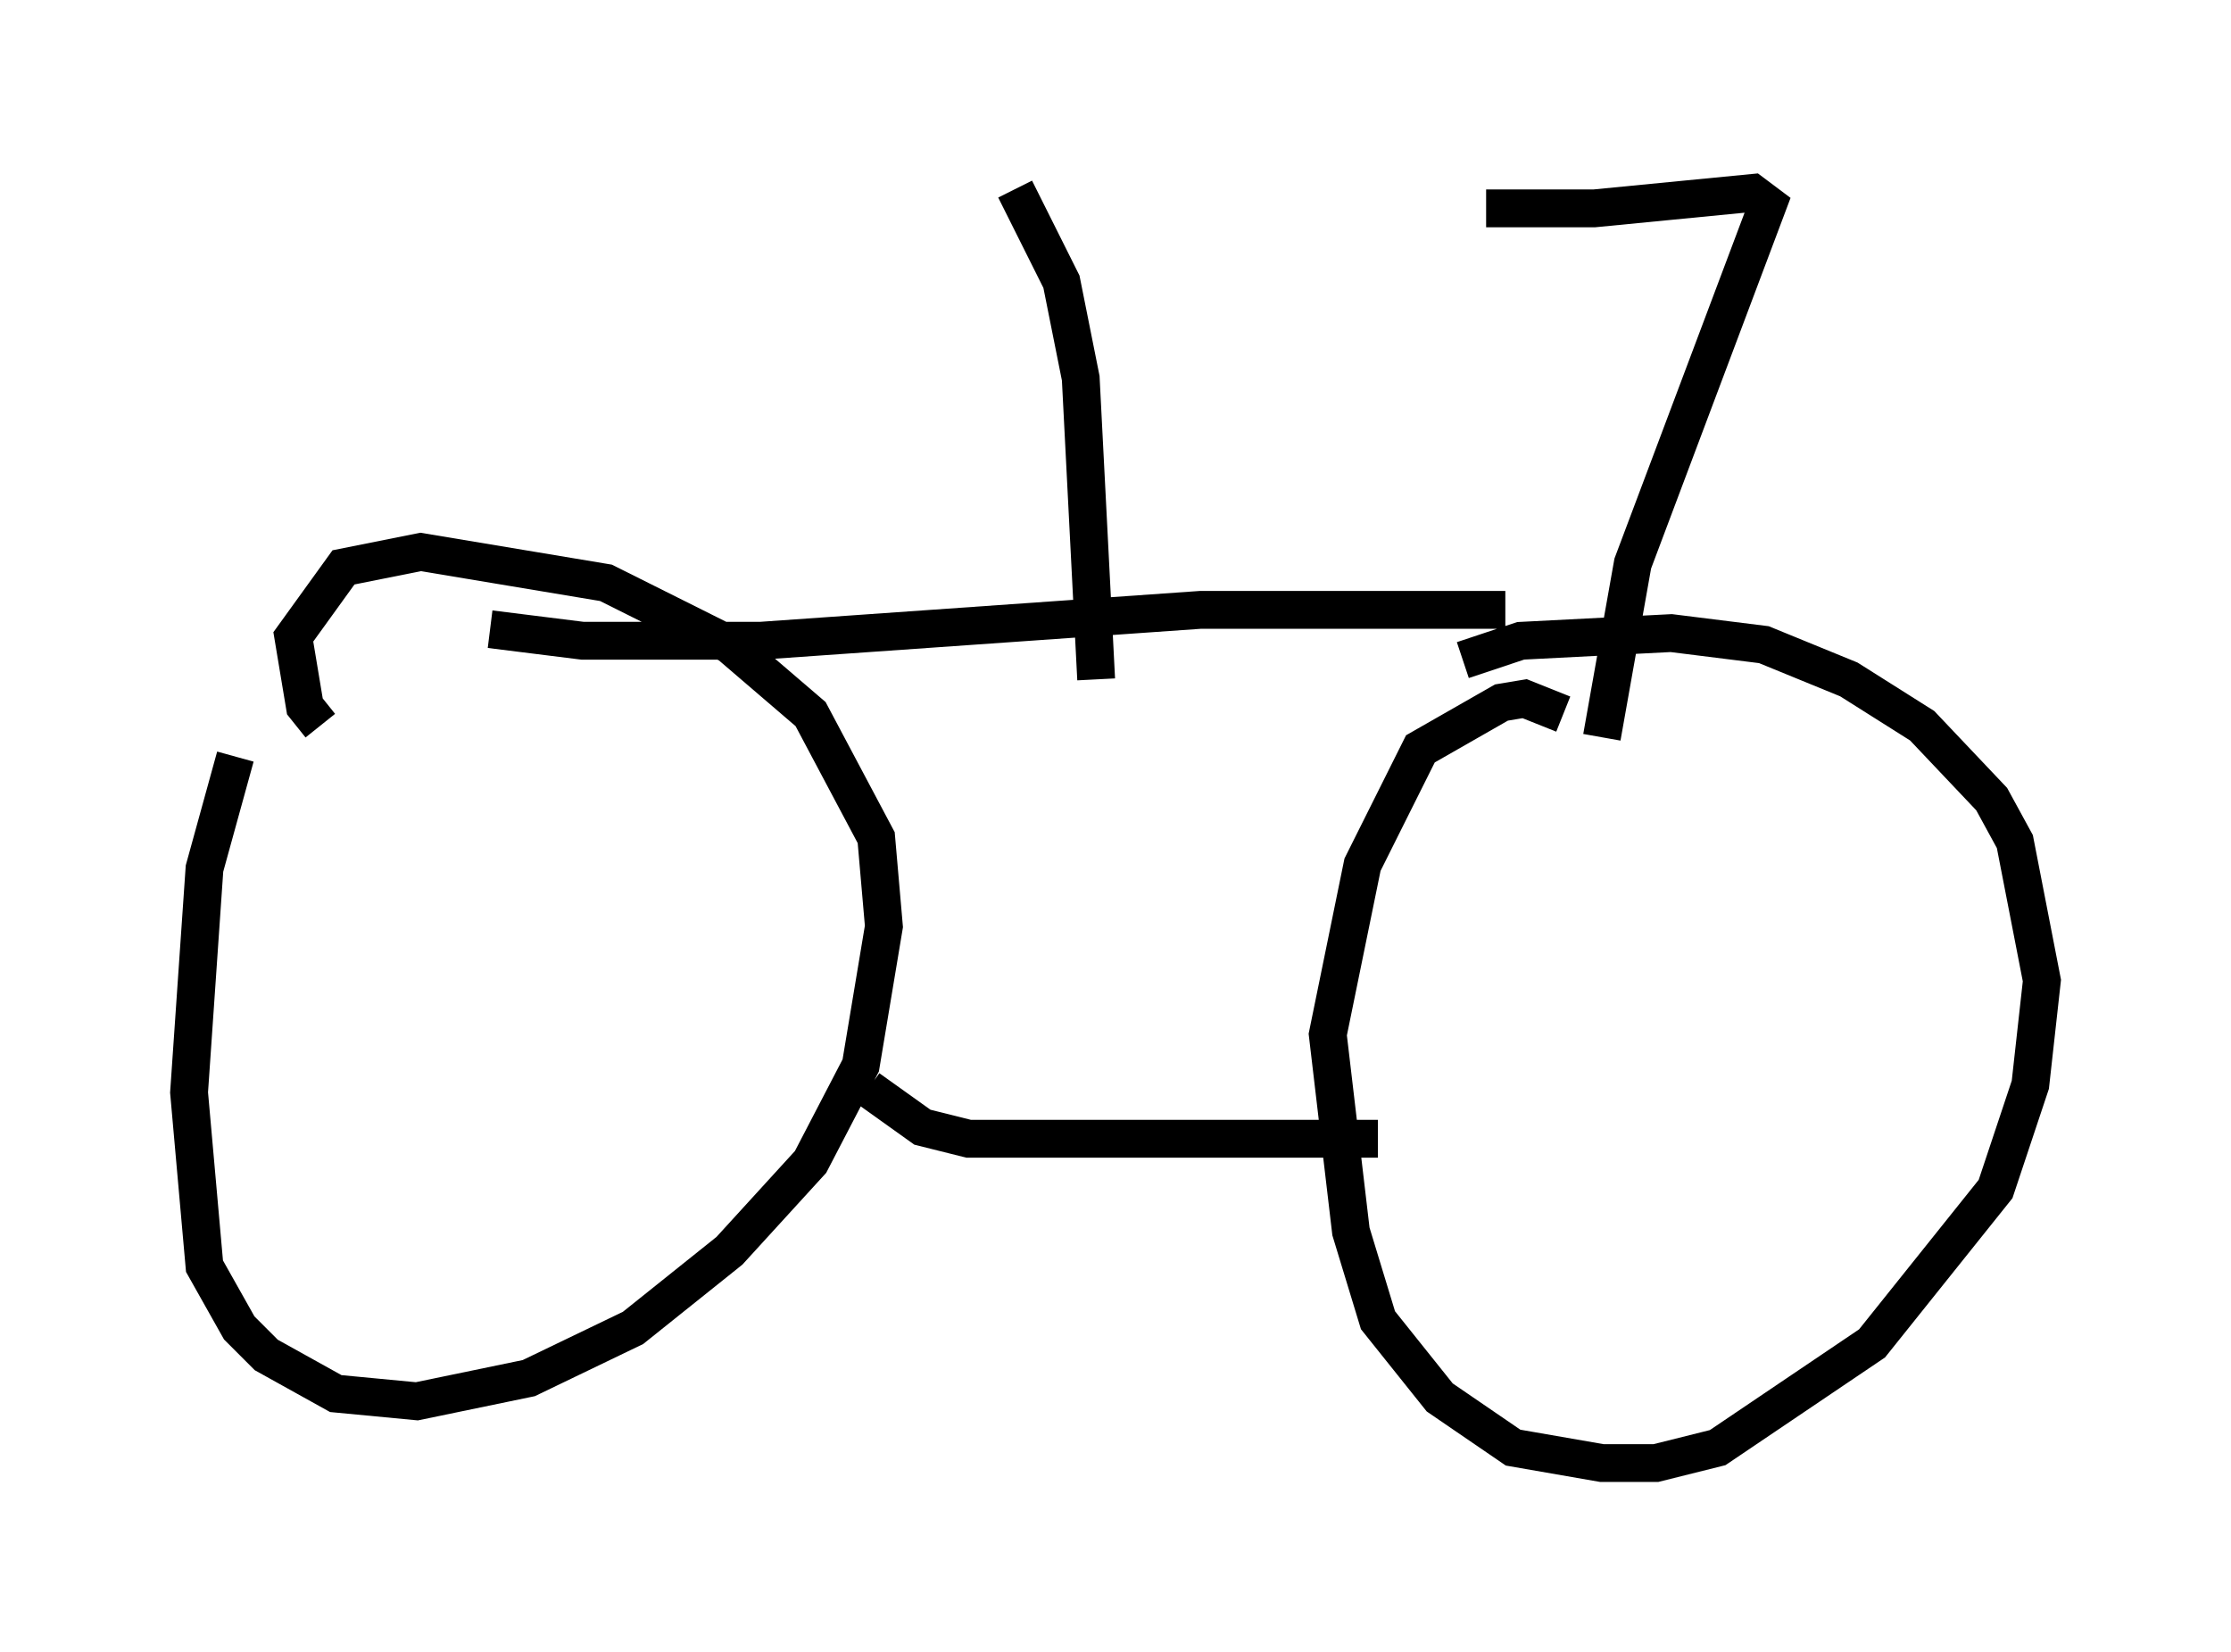 <?xml version="1.0" encoding="utf-8" ?>
<svg baseProfile="full" height="43.688" version="1.1" width="59.001" xmlns="http://www.w3.org/2000/svg" xmlns:ev="http://www.w3.org/2001/xml-events" xmlns:xlink="http://www.w3.org/1999/xlink"><defs /><rect fill="white" height="43.688" width="59.001" x="0" y="0" /><path d="M7.45, 18.169 m-1.225, 1.838 l-0.817, 2.96 -0.408, 5.921 l0.408, 4.594 0.919, 1.633 l0.715, 0.715 1.838, 1.021 l2.144, 0.204 2.96, -0.613 l2.756, -1.327 2.552, -2.042 l2.144, -2.348 1.327, -2.552 l0.613, -3.675 -0.204, -2.348 l-1.735, -3.267 -2.144, -1.838 l-3.267, -1.633 -4.9, -0.817 l-2.042, 0.408 -1.327, 1.838 l0.306, 1.838 0.408, 0.51 m32.871, -0.306 l-1.021, -0.408 -0.613, 0.102 l-2.144, 1.225 -1.531, 3.063 l-0.919, 4.492 0.613, 5.206 l0.715, 2.348 1.633, 2.042 l1.94, 1.327 2.348, 0.408 l1.429, 0.0 1.633, -0.408 l4.083, -2.756 3.267, -4.083 l0.919, -2.756 0.306, -2.756 l-0.715, -3.675 -0.613, -1.123 l-1.838, -1.94 -1.94, -1.225 l-2.246, -0.919 -2.45, -0.306 l-3.981, 0.204 -1.531, 0.51 m-15.721, 11.331 l1.429, 1.021 1.225, 0.306 l10.821, 0.0 m-23.479, -13.475 l2.45, 0.306 4.696, 0.0 l11.638, -0.817 8.065, 0.0 m-10.821, 1.838 l-0.408, -7.963 -0.51, -2.552 l-1.225, -2.45 m15.517, 14.496 l0.817, -4.594 3.573, -9.494 l-0.408, -0.306 -4.185, 0.408 l-2.858, 0.0 " fill="none" stroke="black" stroke-width="1" /></svg>